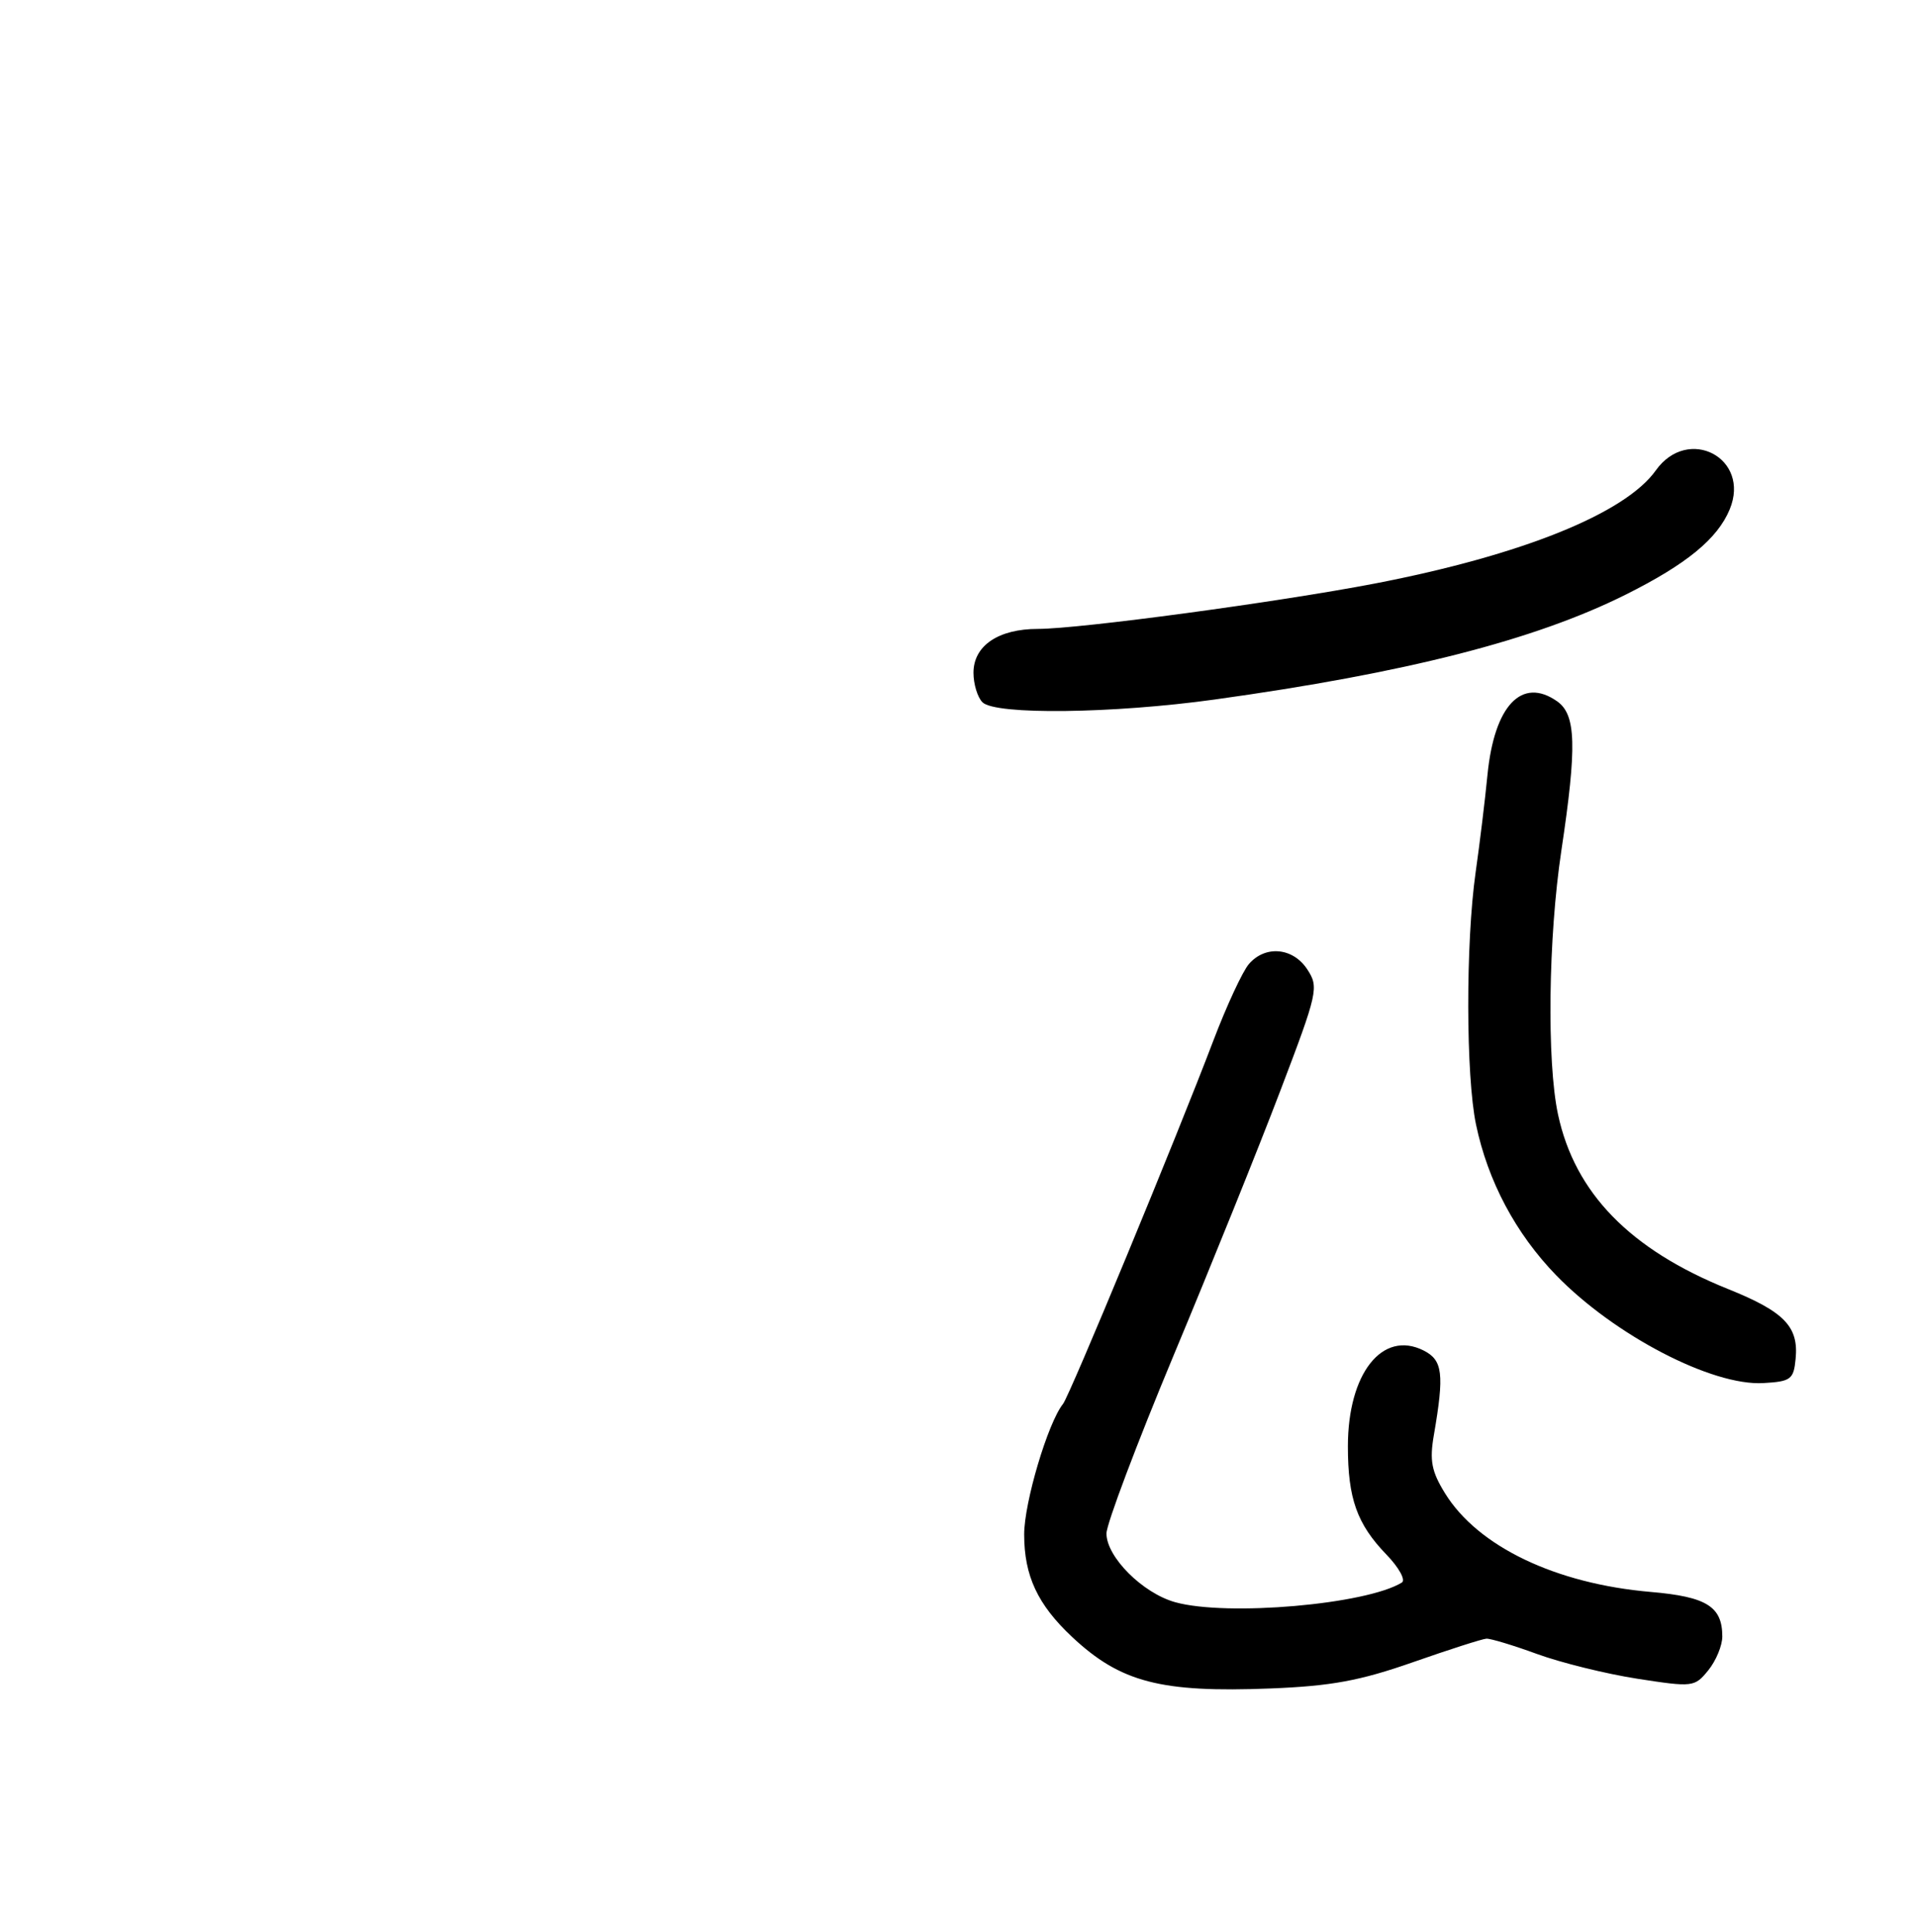 <?xml version="1.0" encoding="UTF-8" standalone="no"?>
<!DOCTYPE svg PUBLIC "-//W3C//DTD SVG 1.1//EN" "http://www.w3.org/Graphics/SVG/1.1/DTD/svg11.dtd" >
<svg xmlns="http://www.w3.org/2000/svg" xmlns:xlink="http://www.w3.org/1999/xlink" version="1.1" viewBox="0 0 256 258">
 <g >
 <path fill="currentColor"
d=" M 188.67 222.02 C 193.52 220.32 197.95 218.90 198.50 218.87 C 199.05 218.84 202.10 219.76 205.27 220.92 C 208.45 222.08 214.47 223.57 218.65 224.22 C 226.08 225.37 226.30 225.34 228.13 223.09 C 229.16 221.82 230.00 219.79 230.00 218.58 C 230.00 214.58 227.91 213.27 220.47 212.63 C 207.74 211.54 197.36 206.56 192.97 199.45 C 191.17 196.54 190.89 195.08 191.48 191.68 C 192.89 183.49 192.67 181.67 190.11 180.38 C 184.61 177.61 180.00 183.44 180.00 193.18 C 180.00 200.15 181.21 203.56 185.15 207.64 C 186.81 209.36 187.74 211.04 187.21 211.37 C 182.48 214.30 163.84 215.92 156.94 214.00 C 152.59 212.79 147.75 207.95 147.76 204.81 C 147.77 203.54 151.81 192.82 156.74 181.00 C 161.68 169.18 168.08 153.30 170.96 145.73 C 175.99 132.53 176.14 131.86 174.58 129.48 C 172.67 126.56 168.99 126.22 166.79 128.75 C 165.95 129.71 163.81 134.32 162.03 139.00 C 157.13 151.91 142.87 186.36 141.96 187.51 C 139.93 190.05 136.77 200.69 136.77 204.94 C 136.77 210.47 138.56 214.31 143.16 218.63 C 149.63 224.70 155.00 226.10 169.67 225.52 C 177.77 225.20 181.62 224.49 188.67 222.02 Z  M 239.79 181.50 C 240.22 177.19 238.28 175.19 230.77 172.17 C 217.67 166.90 210.31 159.34 208.06 148.85 C 206.55 141.80 206.76 125.18 208.51 113.59 C 210.60 99.66 210.48 95.45 207.94 93.67 C 203.22 90.36 199.55 94.24 198.64 103.50 C 198.32 106.80 197.61 112.65 197.06 116.50 C 195.72 125.93 195.75 143.69 197.11 150.20 C 198.69 157.76 202.41 164.76 207.81 170.33 C 215.60 178.35 228.64 185.14 235.50 184.73 C 239.15 184.52 239.53 184.24 239.79 181.50 Z  M 162.22 93.43 C 187.73 89.89 204.94 85.50 217.10 79.42 C 225.21 75.37 229.36 71.97 230.99 68.03 C 233.82 61.19 225.43 56.78 221.12 62.83 C 217.02 68.59 203.20 74.15 183.65 77.93 C 170.71 80.42 144.18 84.00 138.61 84.00 C 133.31 84.00 130.00 86.25 130.00 89.86 C 130.00 91.37 130.54 93.14 131.20 93.80 C 132.91 95.51 148.60 95.32 162.22 93.43 Z "/>
</g>
</svg>